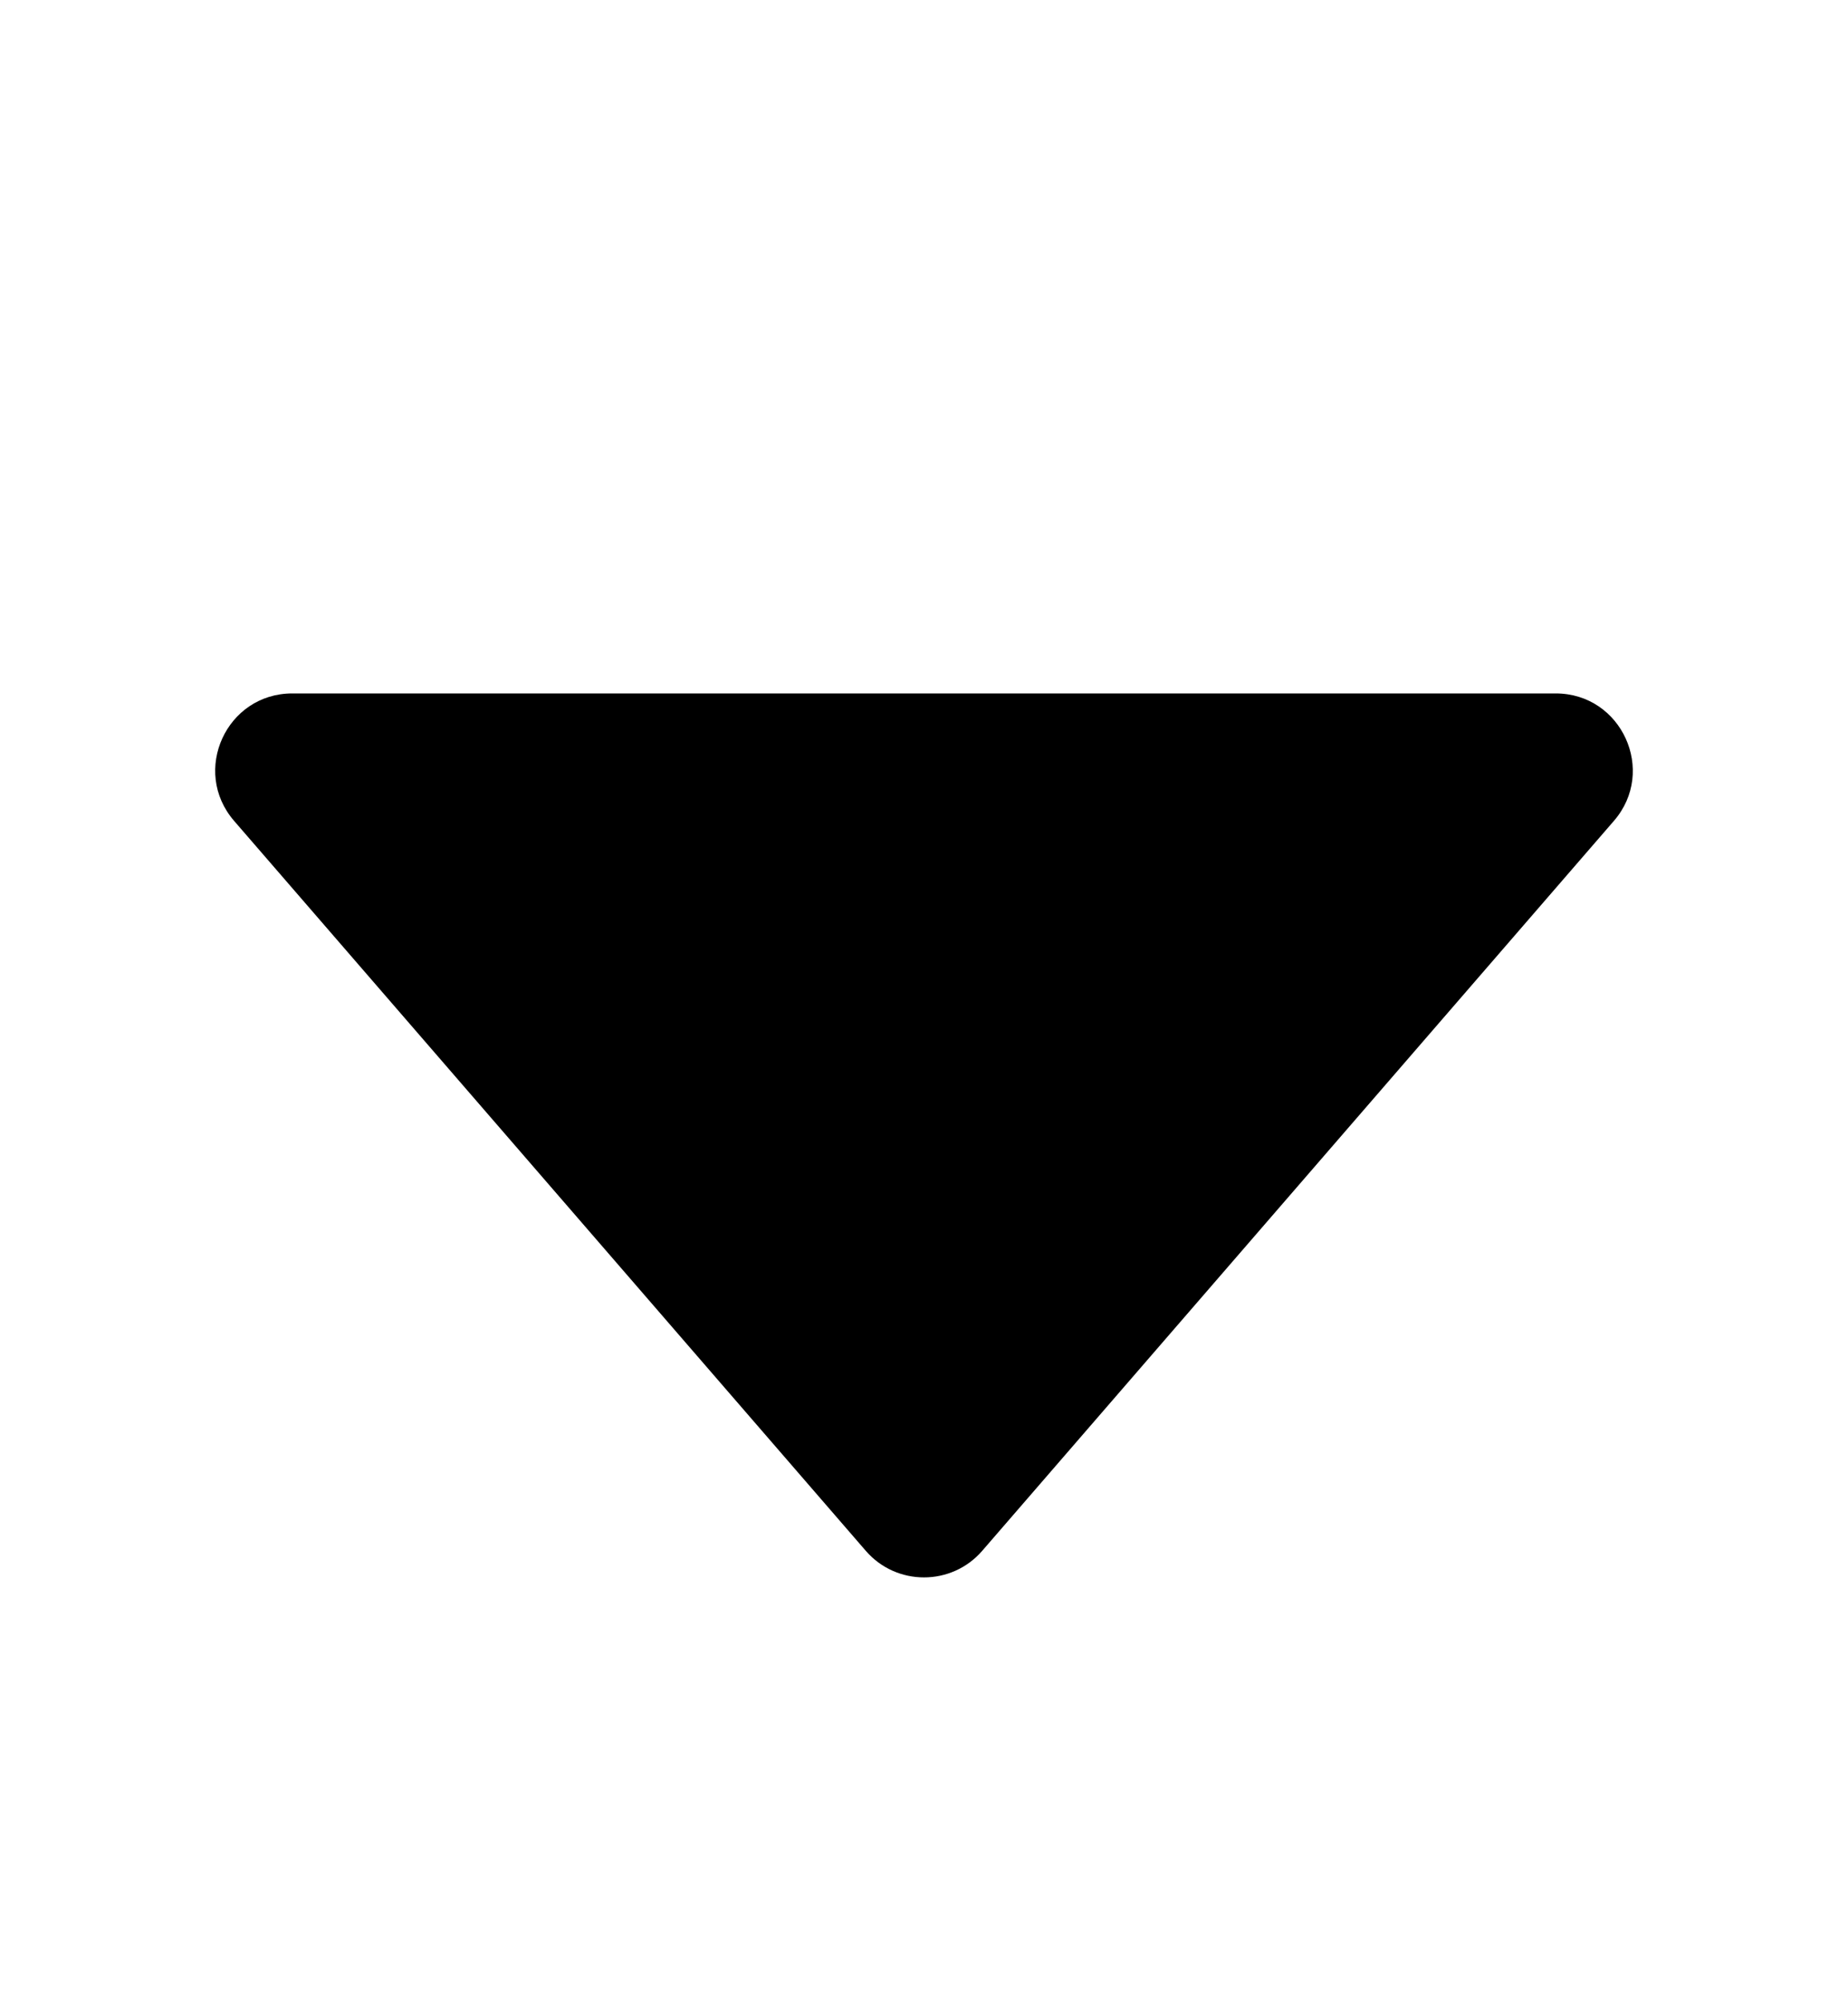 <svg xmlns="http://www.w3.org/2000/svg" width="12" height="13" viewBox="0 0 12 13" fill="none">
<g clip-path="url(#clip0_1390_780)">
<path d="M6.378 10.064C6.179 10.294 5.821 10.294 5.622 10.064L1.52 5.327C1.24 5.003 1.47 4.5 1.898 4.5L10.102 4.5C10.53 4.5 10.76 5.004 10.48 5.327L6.378 10.064Z" fill="black"/>
</g>
<defs>
<clipPath id="clip0_1390_780">
<rect width="12" height="12" fill="white" transform="translate(0 0.5)"/>
</clipPath>
</defs>
</svg>